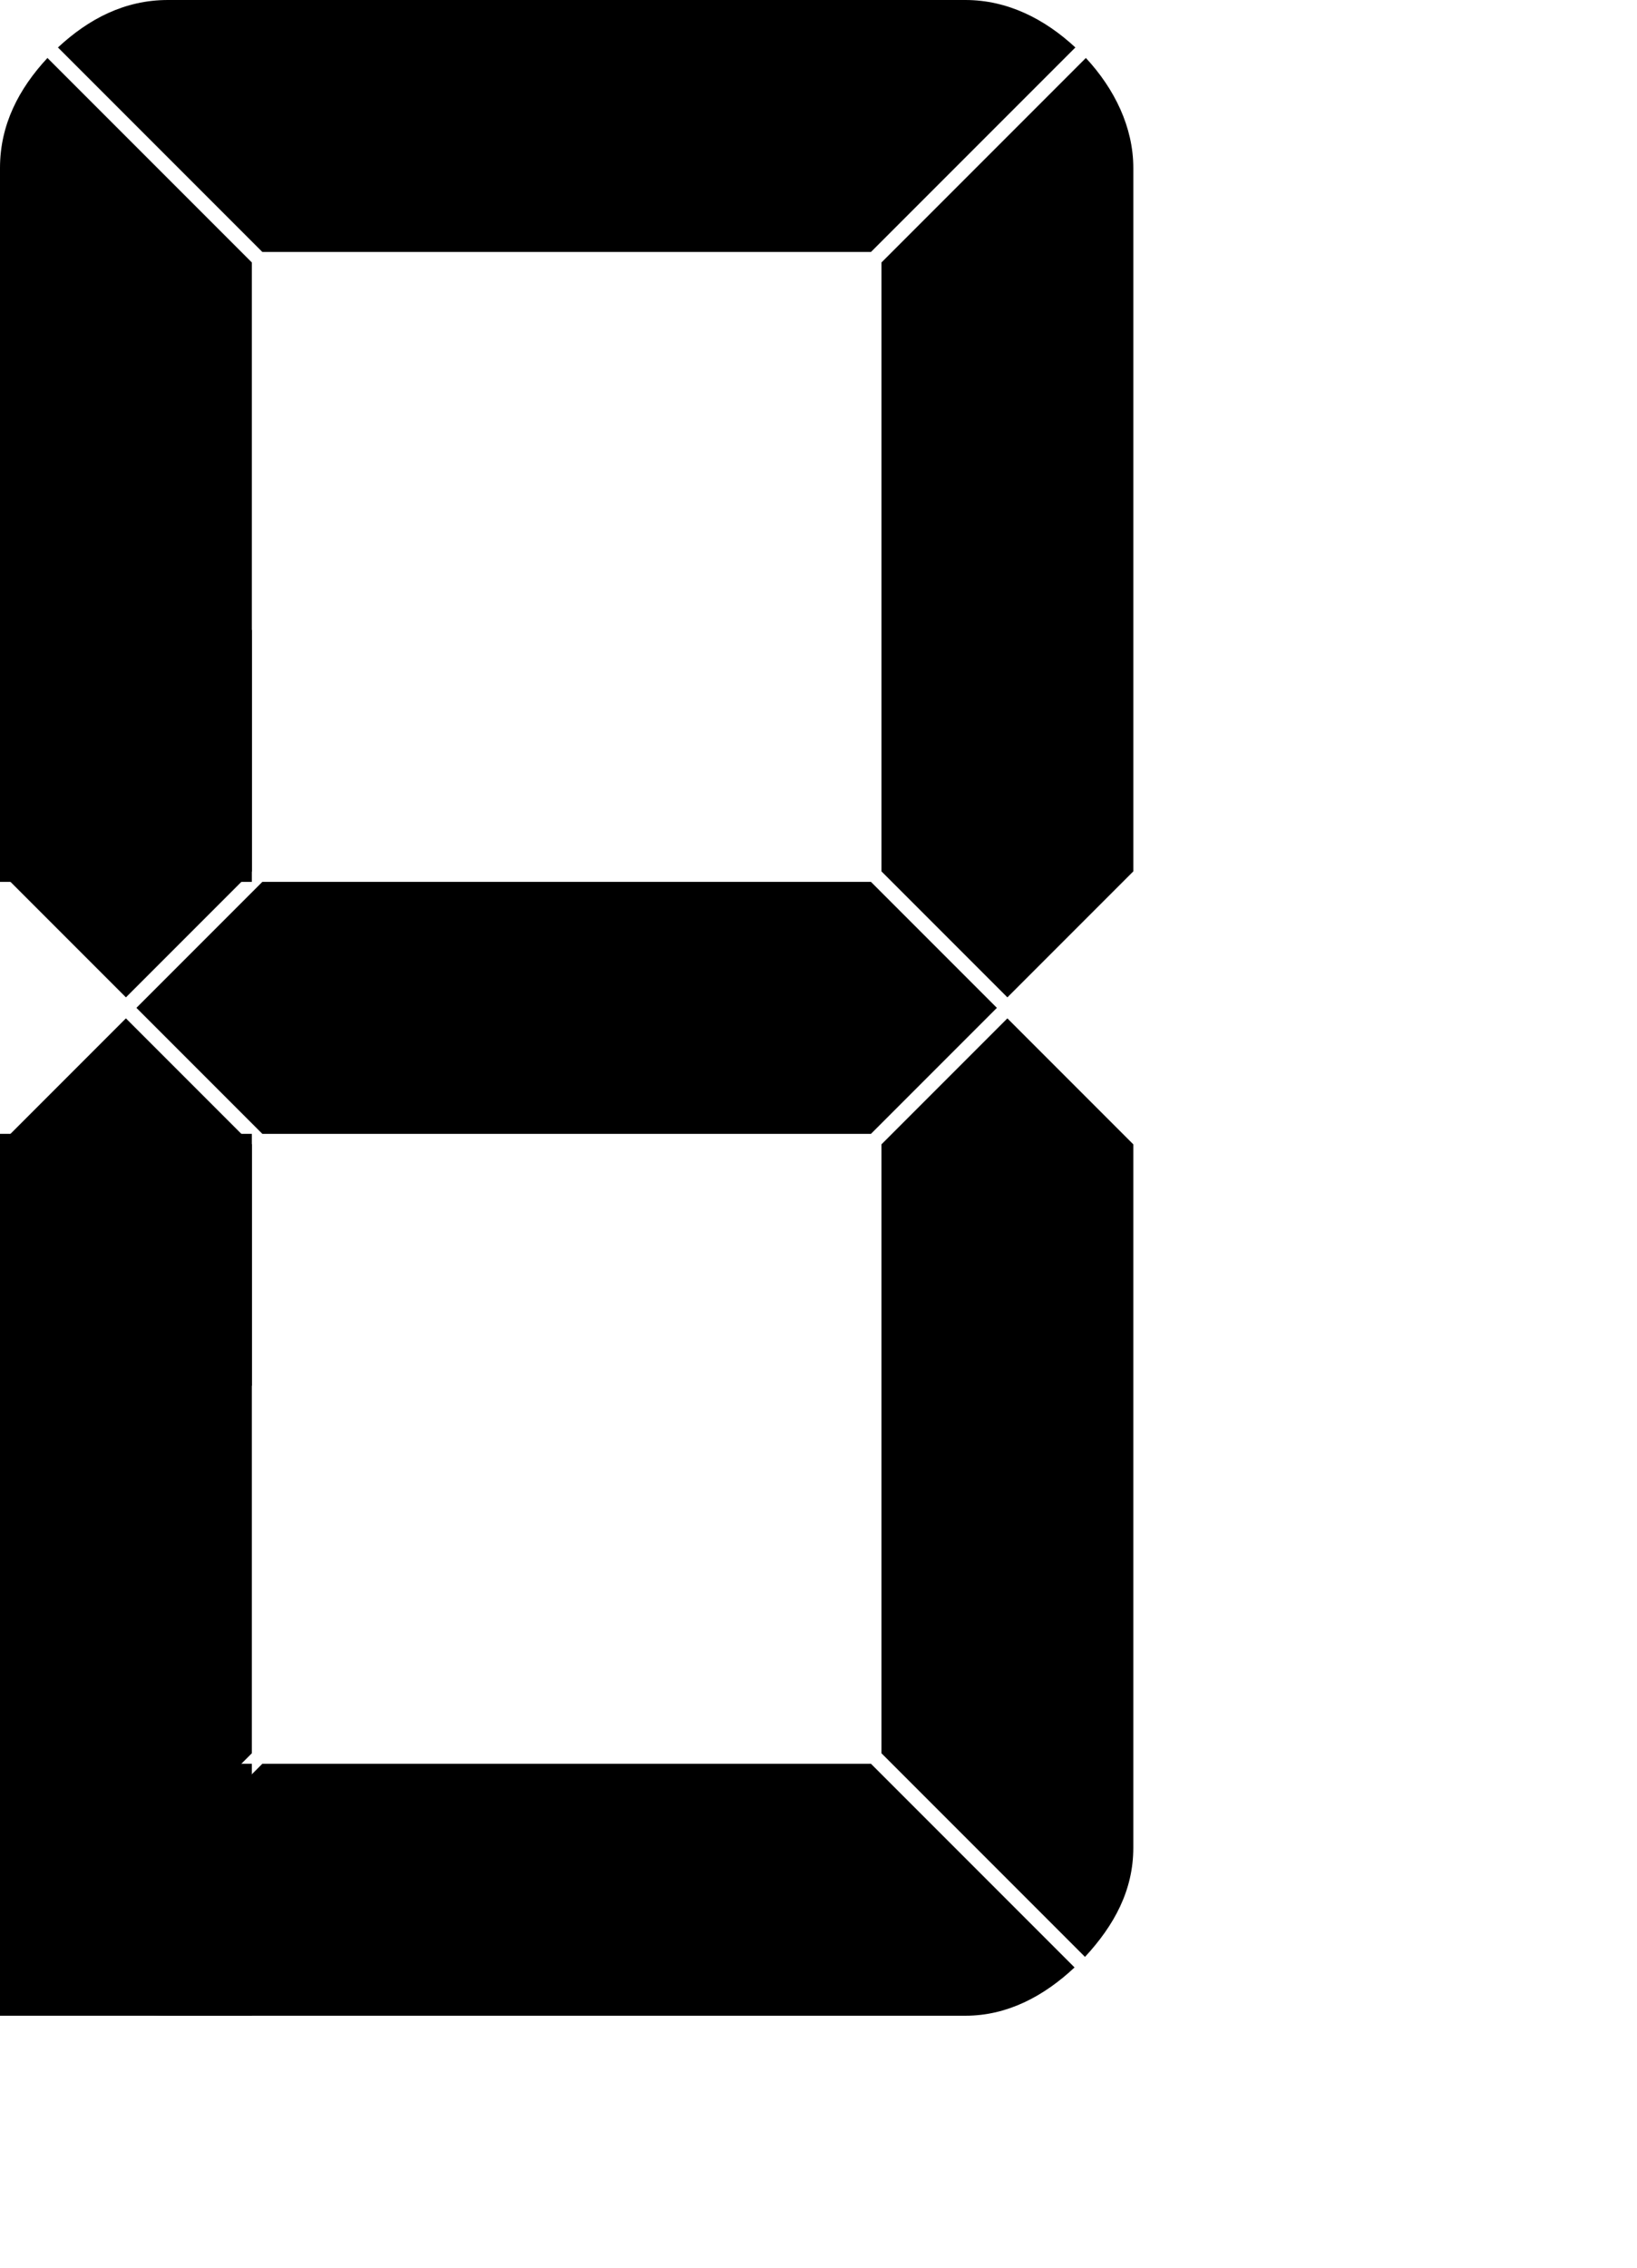 <svg version="1.1" viewBox="0 0 156 216" xmlns="http://www.w3.org/2000/svg">
<defs>
    <path id="segA" d="m16 0c-4.122 0-7.543 1.796-10.479 4.521l19.479 19.479h58l19.479-19.479c-2.935-2.725-6.479-4.521-10.479-4.521z" />
    <path id="segB" d="m103.48 5.521-19.479 19.479v58l12 12 12-12v-67c0-3.892-1.796-7.543-4.521-10.479z" />        
    <path id="segC" d="m96 97-12 12v58l19.396 19.396c2.771-2.994 4.604-6.33 4.604-10.396v-67z" />
    <path id="segD" d="m25 168-19.479 19.479c2.935 2.725 5.897 4.521 10.479 4.521h76c4 0 7.477-1.859 10.4-4.6l-19.4-19.4z" />
    <path id="segE" d="m12 97-12 12v67c0 3.777 1.796 7.543 4.521 10.479l19.479-19.479v-58z" />
    <path id="segF" d="m4.521 5.521c-2.725 2.935-4.521 6.356-4.521 10.479v67l12 12 12-12v-58z" />
    <path class="led-bright-green" id="segG" d="m25 84-12 12 12 12h58l12-12-12-12z" />
    <rect id="segDot" y="168" width="24" height="24" />
    <g id="segDoubledot">
        <rect y="108" width="24" height="24" />
        <rect y="60" width="24" height="24" />
    </g>
    <g class="mod7Seg">
        <use href="#segA" />
        <use href="#segB" />
        <use href="#segC" />
        <use href="#segD" />
        <use href="#segE" />
        <use href="#segF" />
        <use href="#segG" />
    </g>
    <g class="modDot">
        <use href="#segDot" />
    </g>
    <g class="modDoubledot">
        <use href="#segDoubledot" />
    </g>
</defs>
    <g class="mod7Seg">
        <use href="#segA" />
        <use href="#segB" />
        <use href="#segC" />
        <use href="#segD" />
        <use href="#segE" />
        <use href="#segF" />
        <use href="#segG" />
    </g>
    <g class="modDot">
        <use href="#segDot" />
    </g>
    <g class="modDoubledot">
        <use href="#segDoubledot" />
    </g>
</svg>
